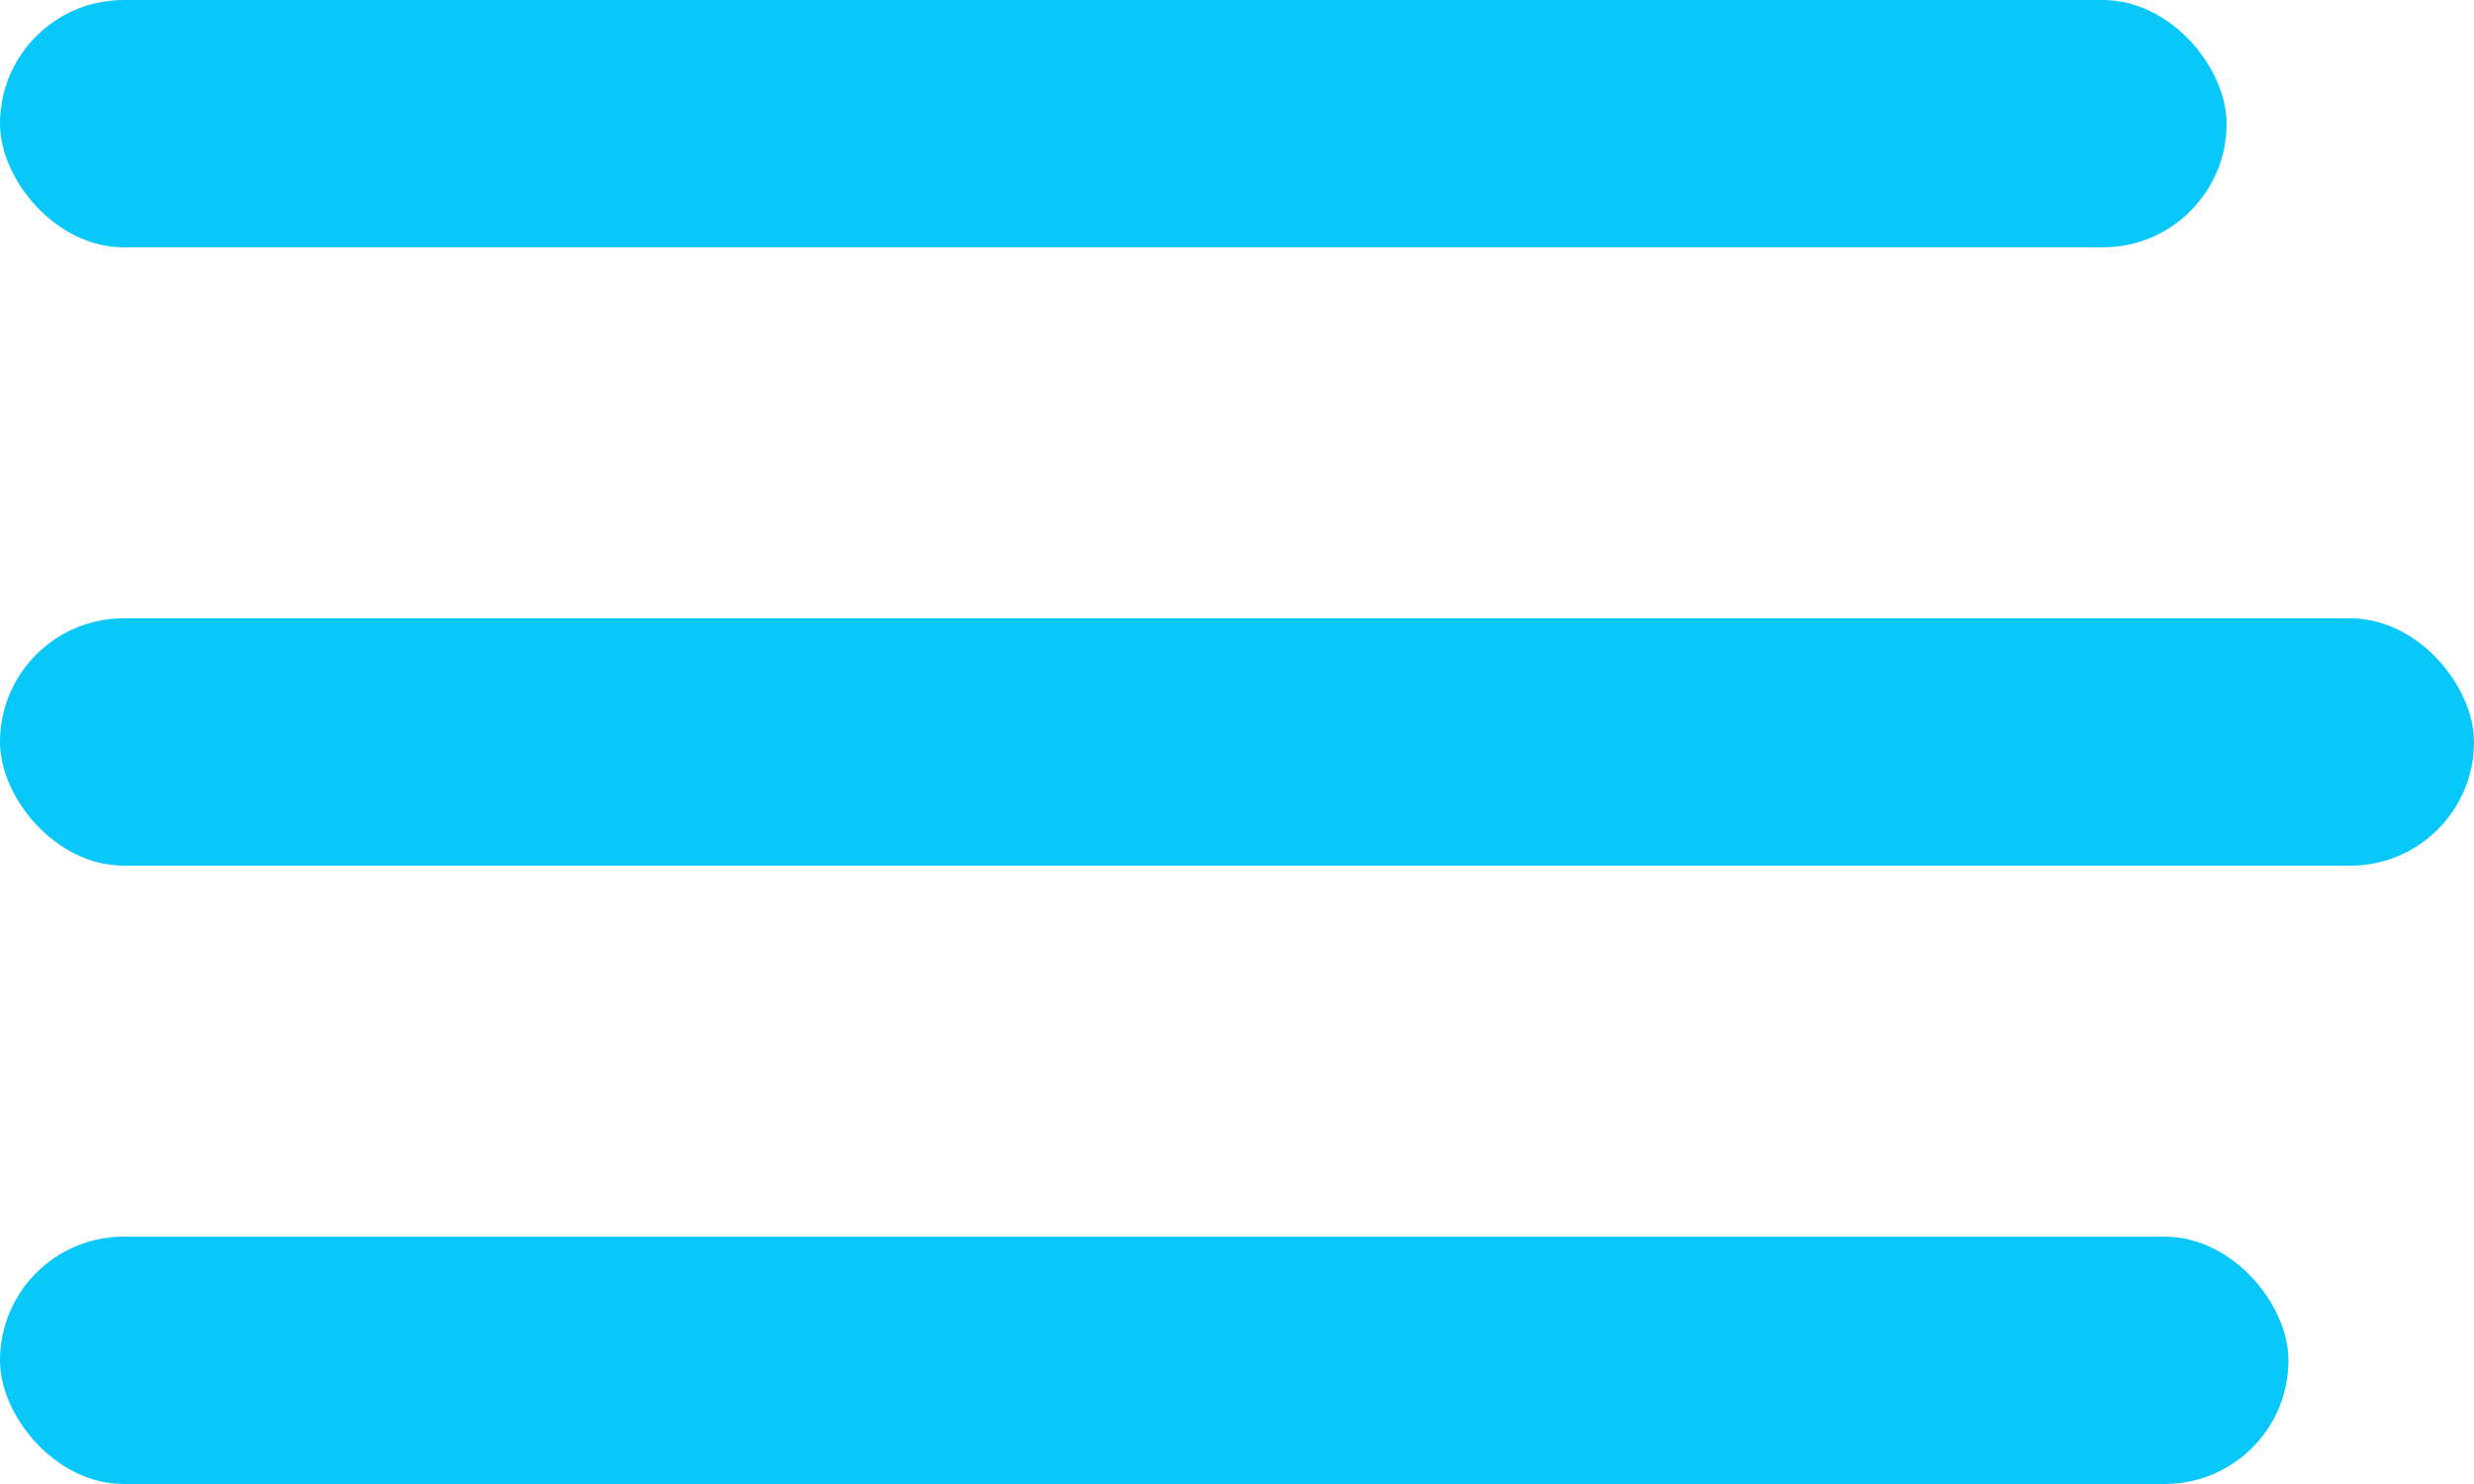 <svg width="40" height="24" viewBox="0 0 40 24" fill="none" xmlns="http://www.w3.org/2000/svg">
<rect width="36" height="4" rx="2" fill="#07C8F9"/>
<rect y="10" width="40" height="4" rx="2" fill="#07C8F9"/>
<rect y="20" width="37" height="4" rx="2" fill="#07C8F9"/>
</svg>
